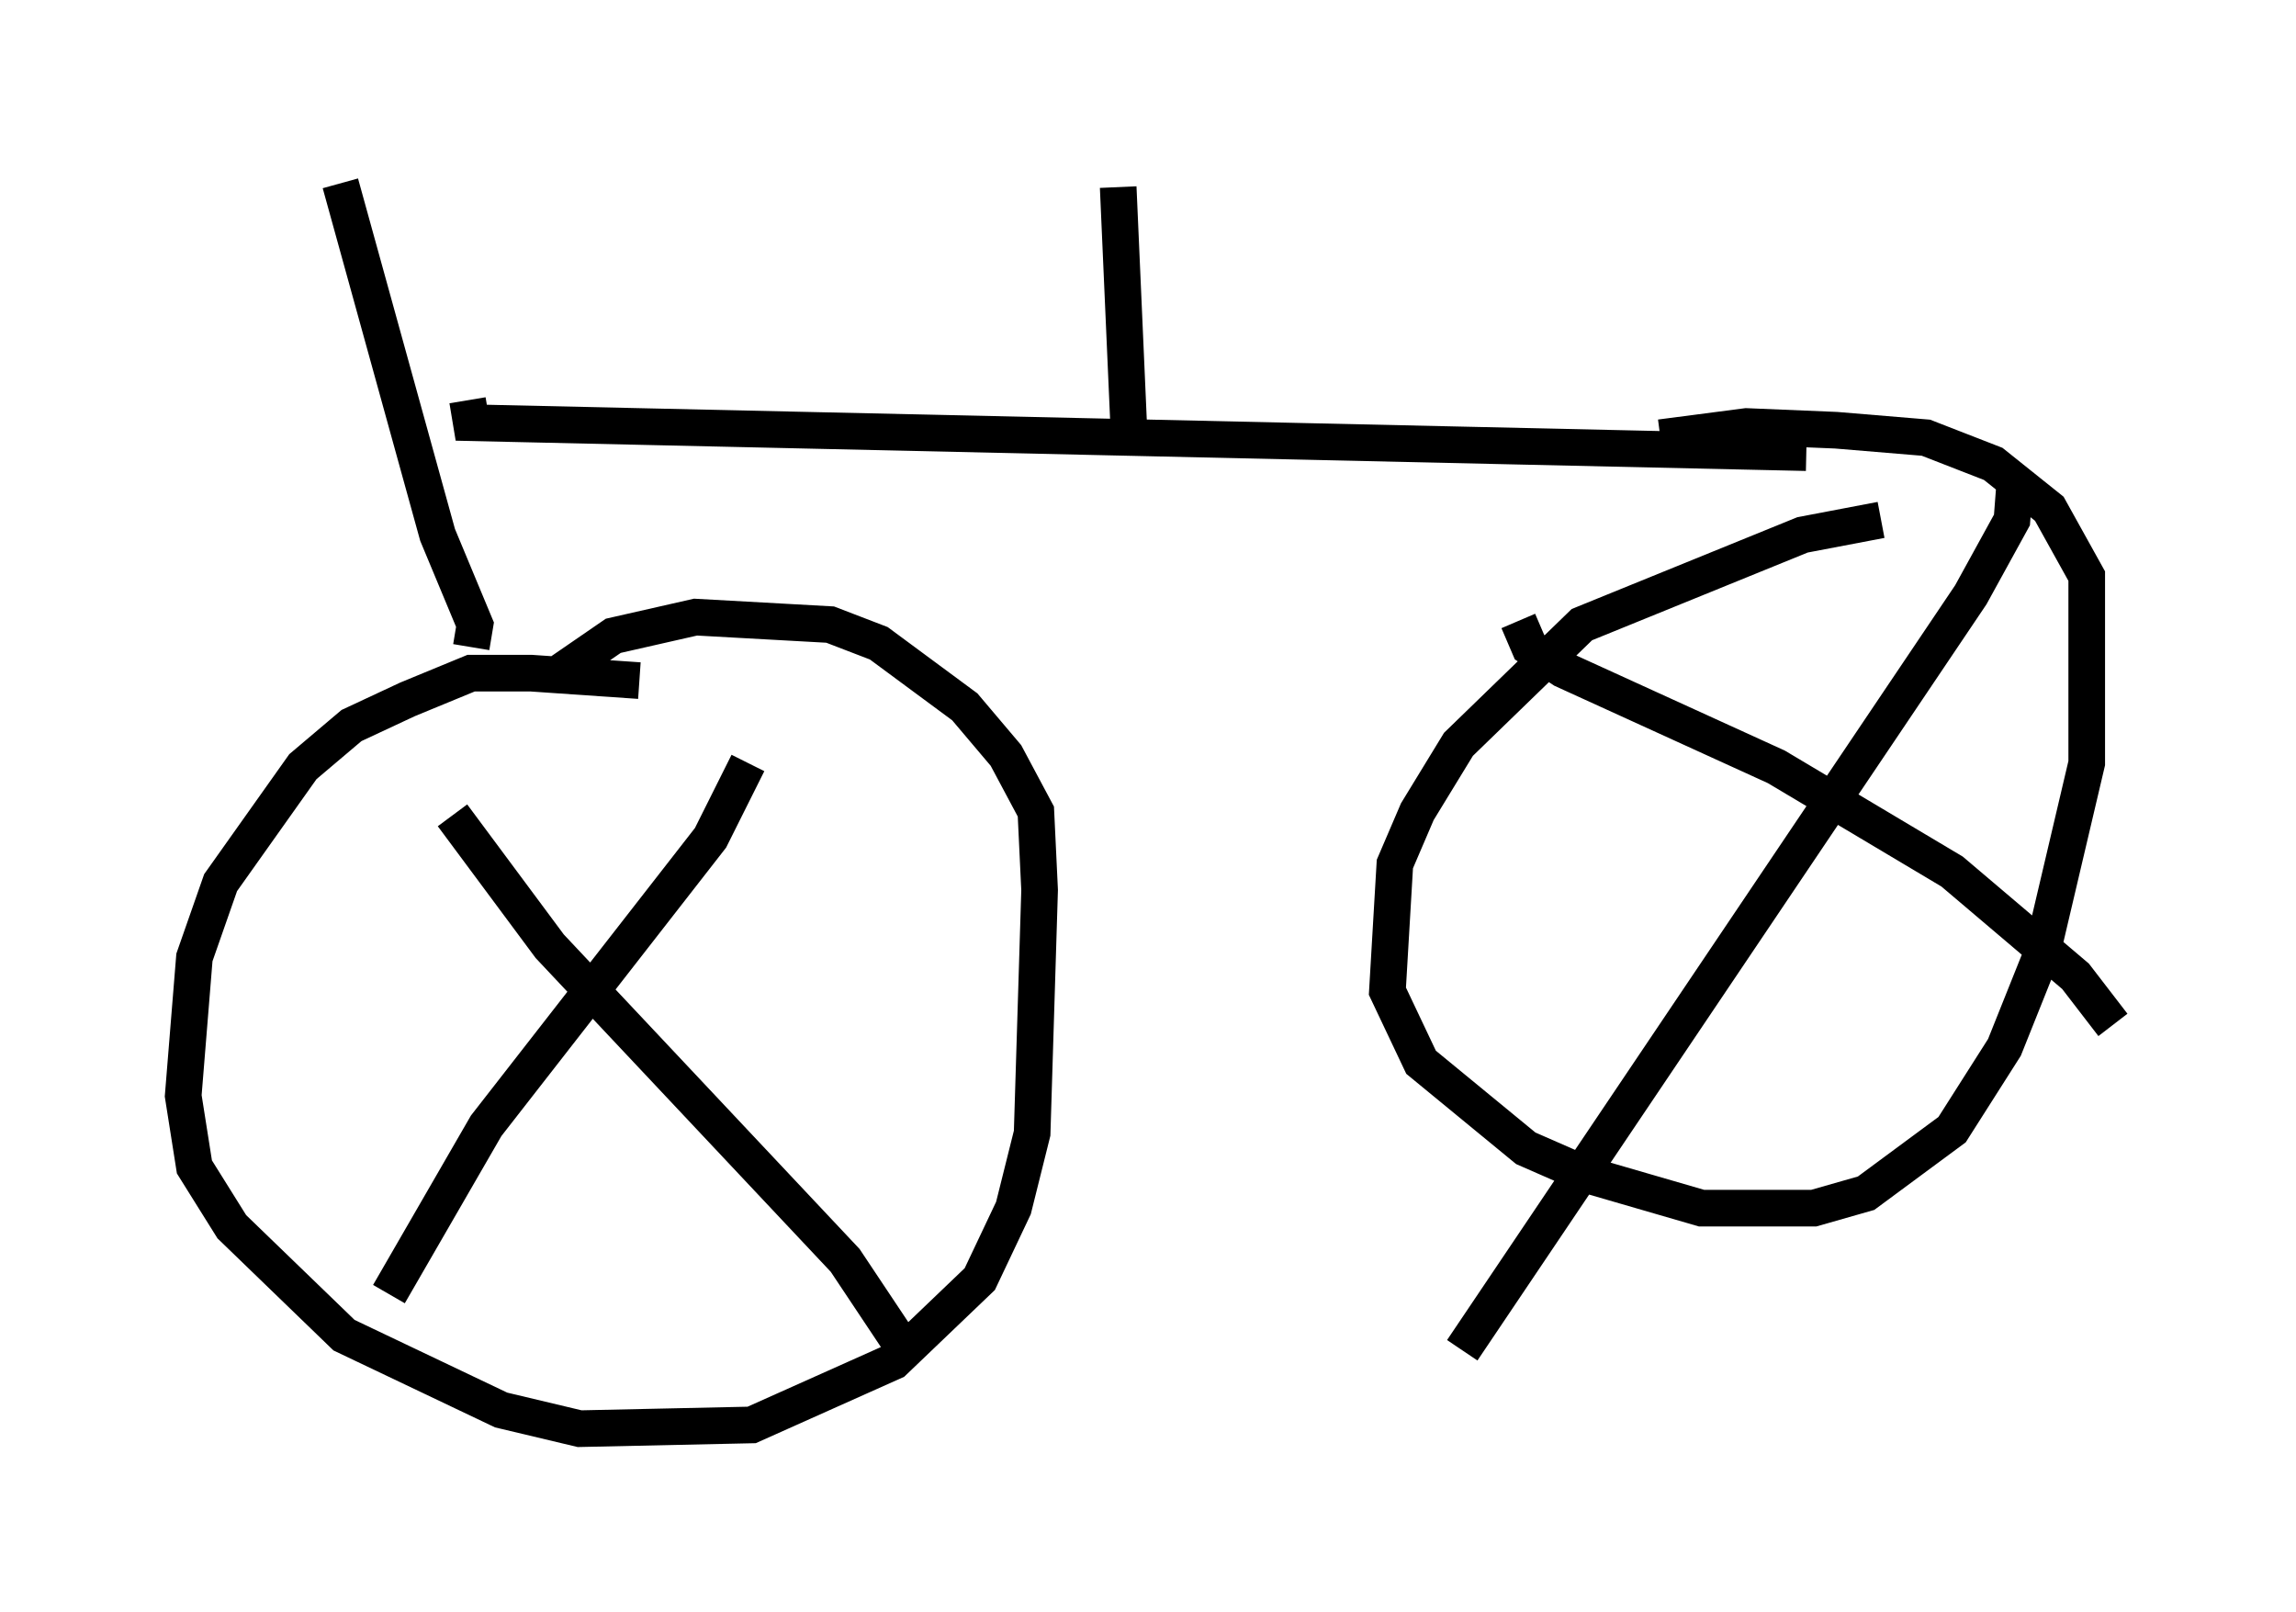 <?xml version="1.0" encoding="utf-8" ?>
<svg baseProfile="full" height="43.994" version="1.1" width="62.676" xmlns="http://www.w3.org/2000/svg" xmlns:ev="http://www.w3.org/2001/xml-events" xmlns:xlink="http://www.w3.org/1999/xlink"><defs /><rect fill="white" height="43.994" width="62.676" x="0" y="0" /><path d="M20.517, 19.394 m-3.063, -0.817 l-2.96, -0.204 -1.633, 0.0 l-1.735, 0.715 -1.531, 0.715 l-1.327, 1.123 -2.246, 3.165 l-0.715, 2.042 -0.306, 3.777 l0.306, 1.94 1.021, 1.633 l3.063, 2.96 4.288, 2.042 l2.144, 0.51 4.696, -0.102 l3.879, -1.735 2.348, -2.246 l0.919, -1.94 0.51, -2.042 l0.204, -6.635 -0.102, -2.144 l-0.817, -1.531 -1.123, -1.327 l-2.348, -1.735 -1.327, -0.51 l-3.675, -0.204 -2.246, 0.51 l-1.633, 1.123 m-2.756, 3.777 l2.654, 3.573 8.065, 8.575 l1.429, 2.144 m-4.083, -15.721 l-1.021, 2.042 -6.125, 7.861 l-2.654, 4.594 m40.732, -21.131 l-2.144, 0.408 -6.023, 2.45 l-3.369, 3.267 -1.123, 1.838 l-0.613, 1.429 -0.204, 3.471 l0.919, 1.94 2.858, 2.348 l1.633, 0.715 3.165, 0.919 l3.063, 0.0 1.429, -0.408 l2.348, -1.735 1.429, -2.246 l1.021, -2.552 1.225, -5.206 l0.0, -5.104 -1.021, -1.838 l-1.531, -1.225 -1.838, -0.715 l-2.45, -0.204 -2.45, -0.102 l-2.348, 0.306 m-3.879, 5.002 l0.306, 0.715 0.919, 0.613 l5.819, 2.654 4.798, 2.858 l3.369, 2.858 1.021, 1.327 m-2.654, -15.109 l-0.102, 1.327 -1.123, 2.042 l-13.883, 20.621 m-27.052, -19.192 l0.102, -0.613 -1.021, -2.45 l-2.654, -9.596 m3.471, 5.921 l0.102, 0.613 36.444, 0.817 m-18.784, -7.248 l0.306, 6.942 " fill="none" stroke="black" stroke-width="1" /></svg>